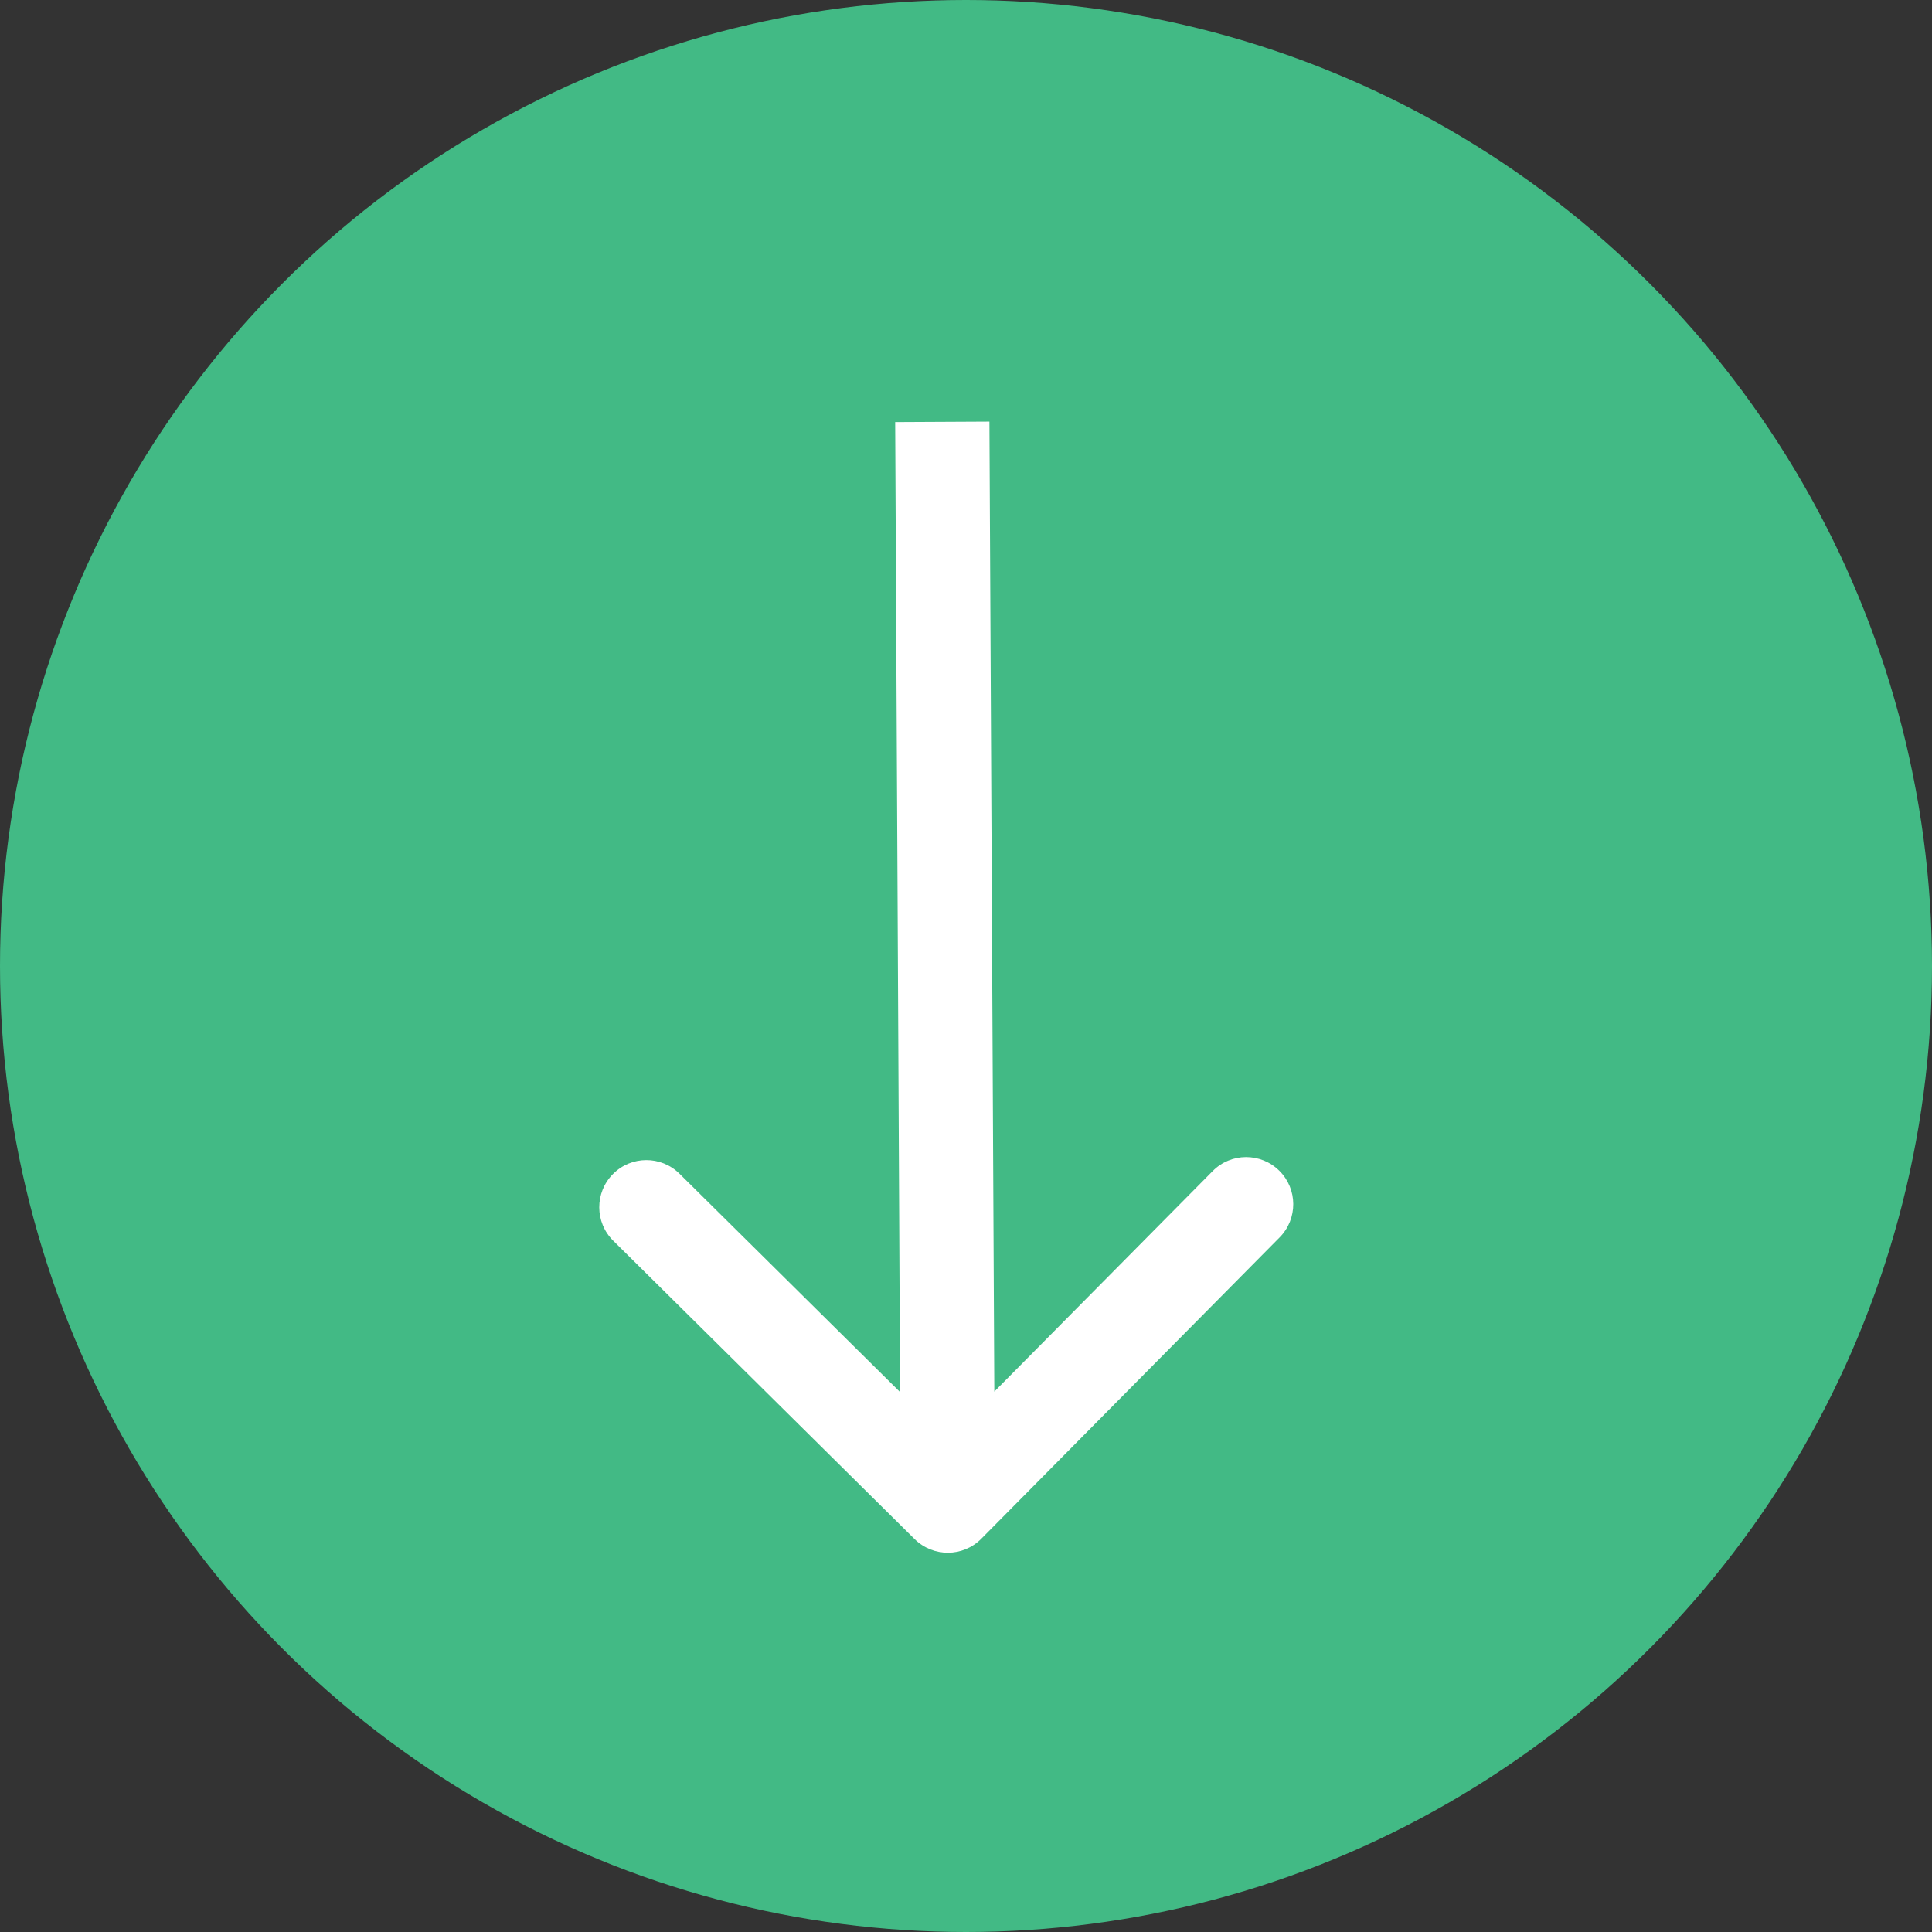 <svg width="41" height="41" viewBox="0 0 41 41" fill="none" xmlns="http://www.w3.org/2000/svg">
<rect x="0" y="0" width="41" height="41" fill="#333333" stroke="none"/>
<circle cx="20.5" cy="20.5" r="20.5" fill="#42BA85"/>
<path d="M19.41 32.662C19.802 33.05 20.436 33.047 20.824 32.655L27.156 26.259C27.544 25.866 27.541 25.233 27.149 24.845C26.756 24.456 26.123 24.459 25.735 24.852L20.106 30.537L14.421 24.909C14.028 24.52 13.395 24.523 13.007 24.916C12.618 25.308 12.621 25.942 13.014 26.33L19.41 32.662ZM18.997 8.957L19.113 31.956L21.113 31.946L20.997 8.947L18.997 8.957Z" fill="white"/>
</svg>
